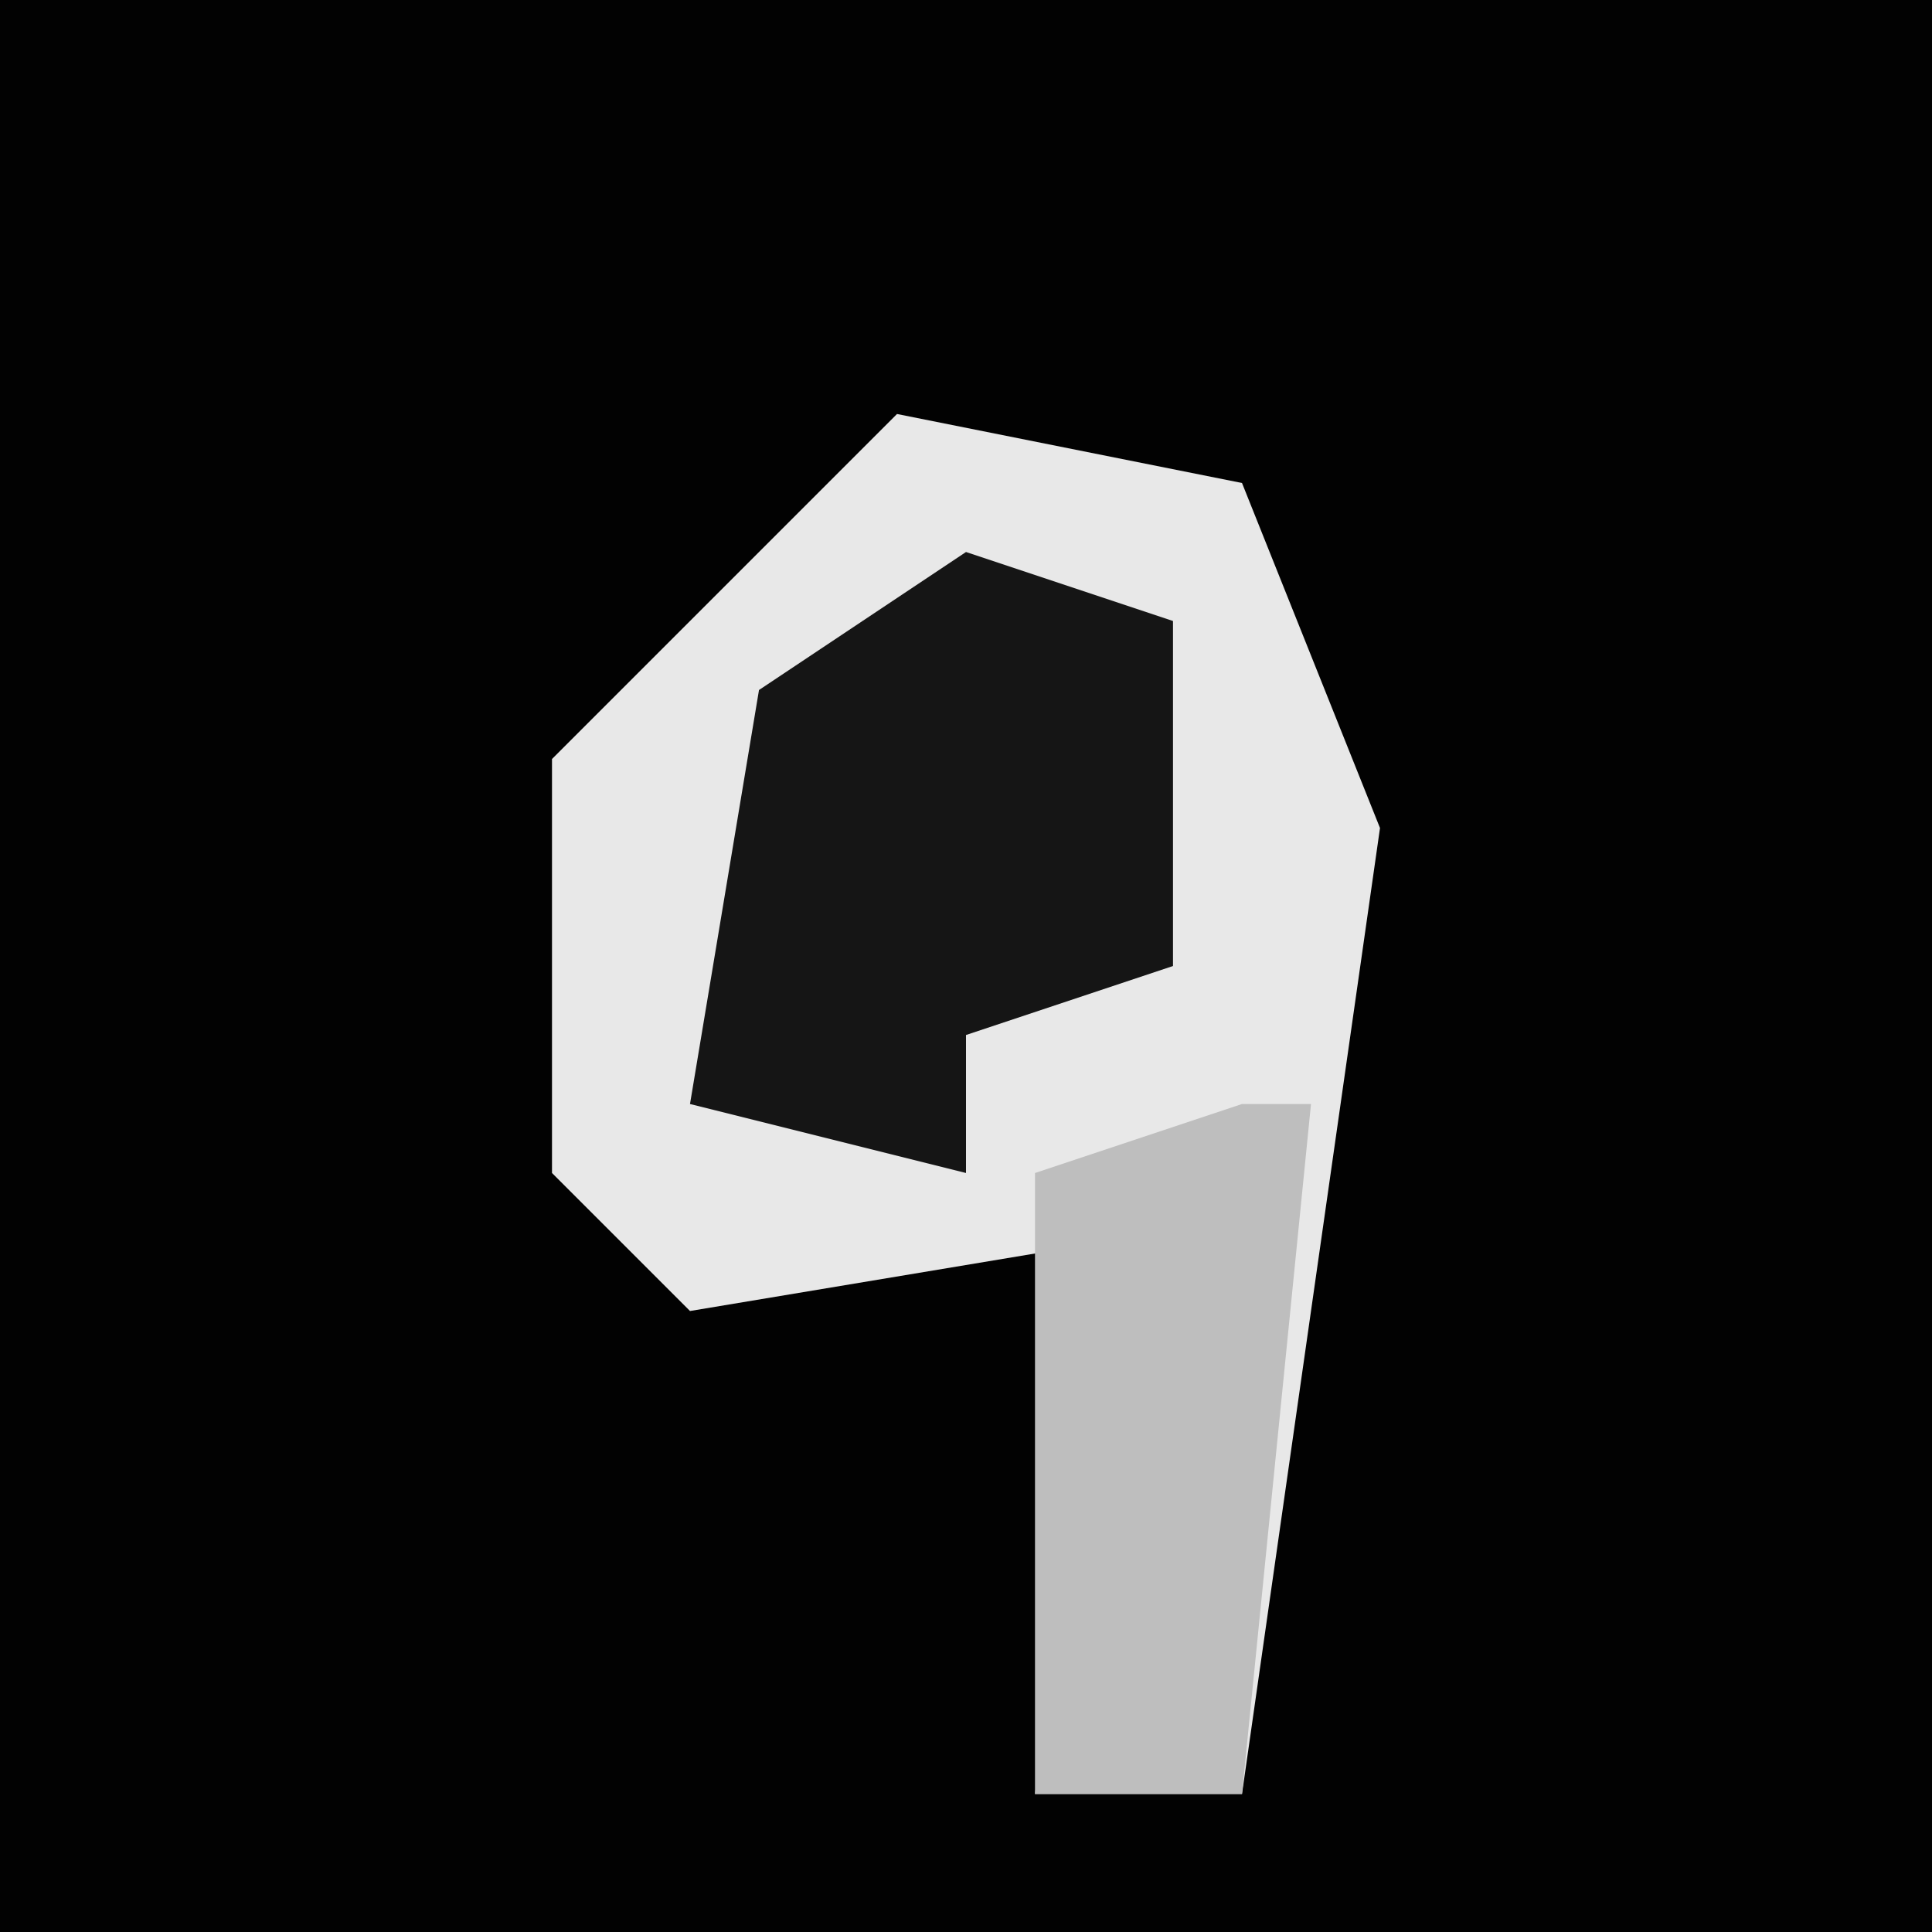 <?xml version="1.0" encoding="UTF-8"?>
<svg version="1.1" xmlns="http://www.w3.org/2000/svg" width="28" height="28">
<path d="M0,0 L28,0 L28,28 L0,28 Z " fill="#020202" transform="translate(0,0)"/>
<path d="M0,0 L5,1 L7,6 L5,20 L2,20 L3,12 L-3,13 L-5,11 L-5,5 Z " fill="#E8E8E8" transform="translate(13,6)"/>
<path d="M0,0 L3,1 L3,6 L0,7 L0,9 L-4,8 L-3,2 Z " fill="#151515" transform="translate(14,8)"/>
<path d="M0,0 L1,0 L0,10 L-3,10 L-3,1 Z " fill="#BEBEBE" transform="translate(18,16)"/>
</svg>
